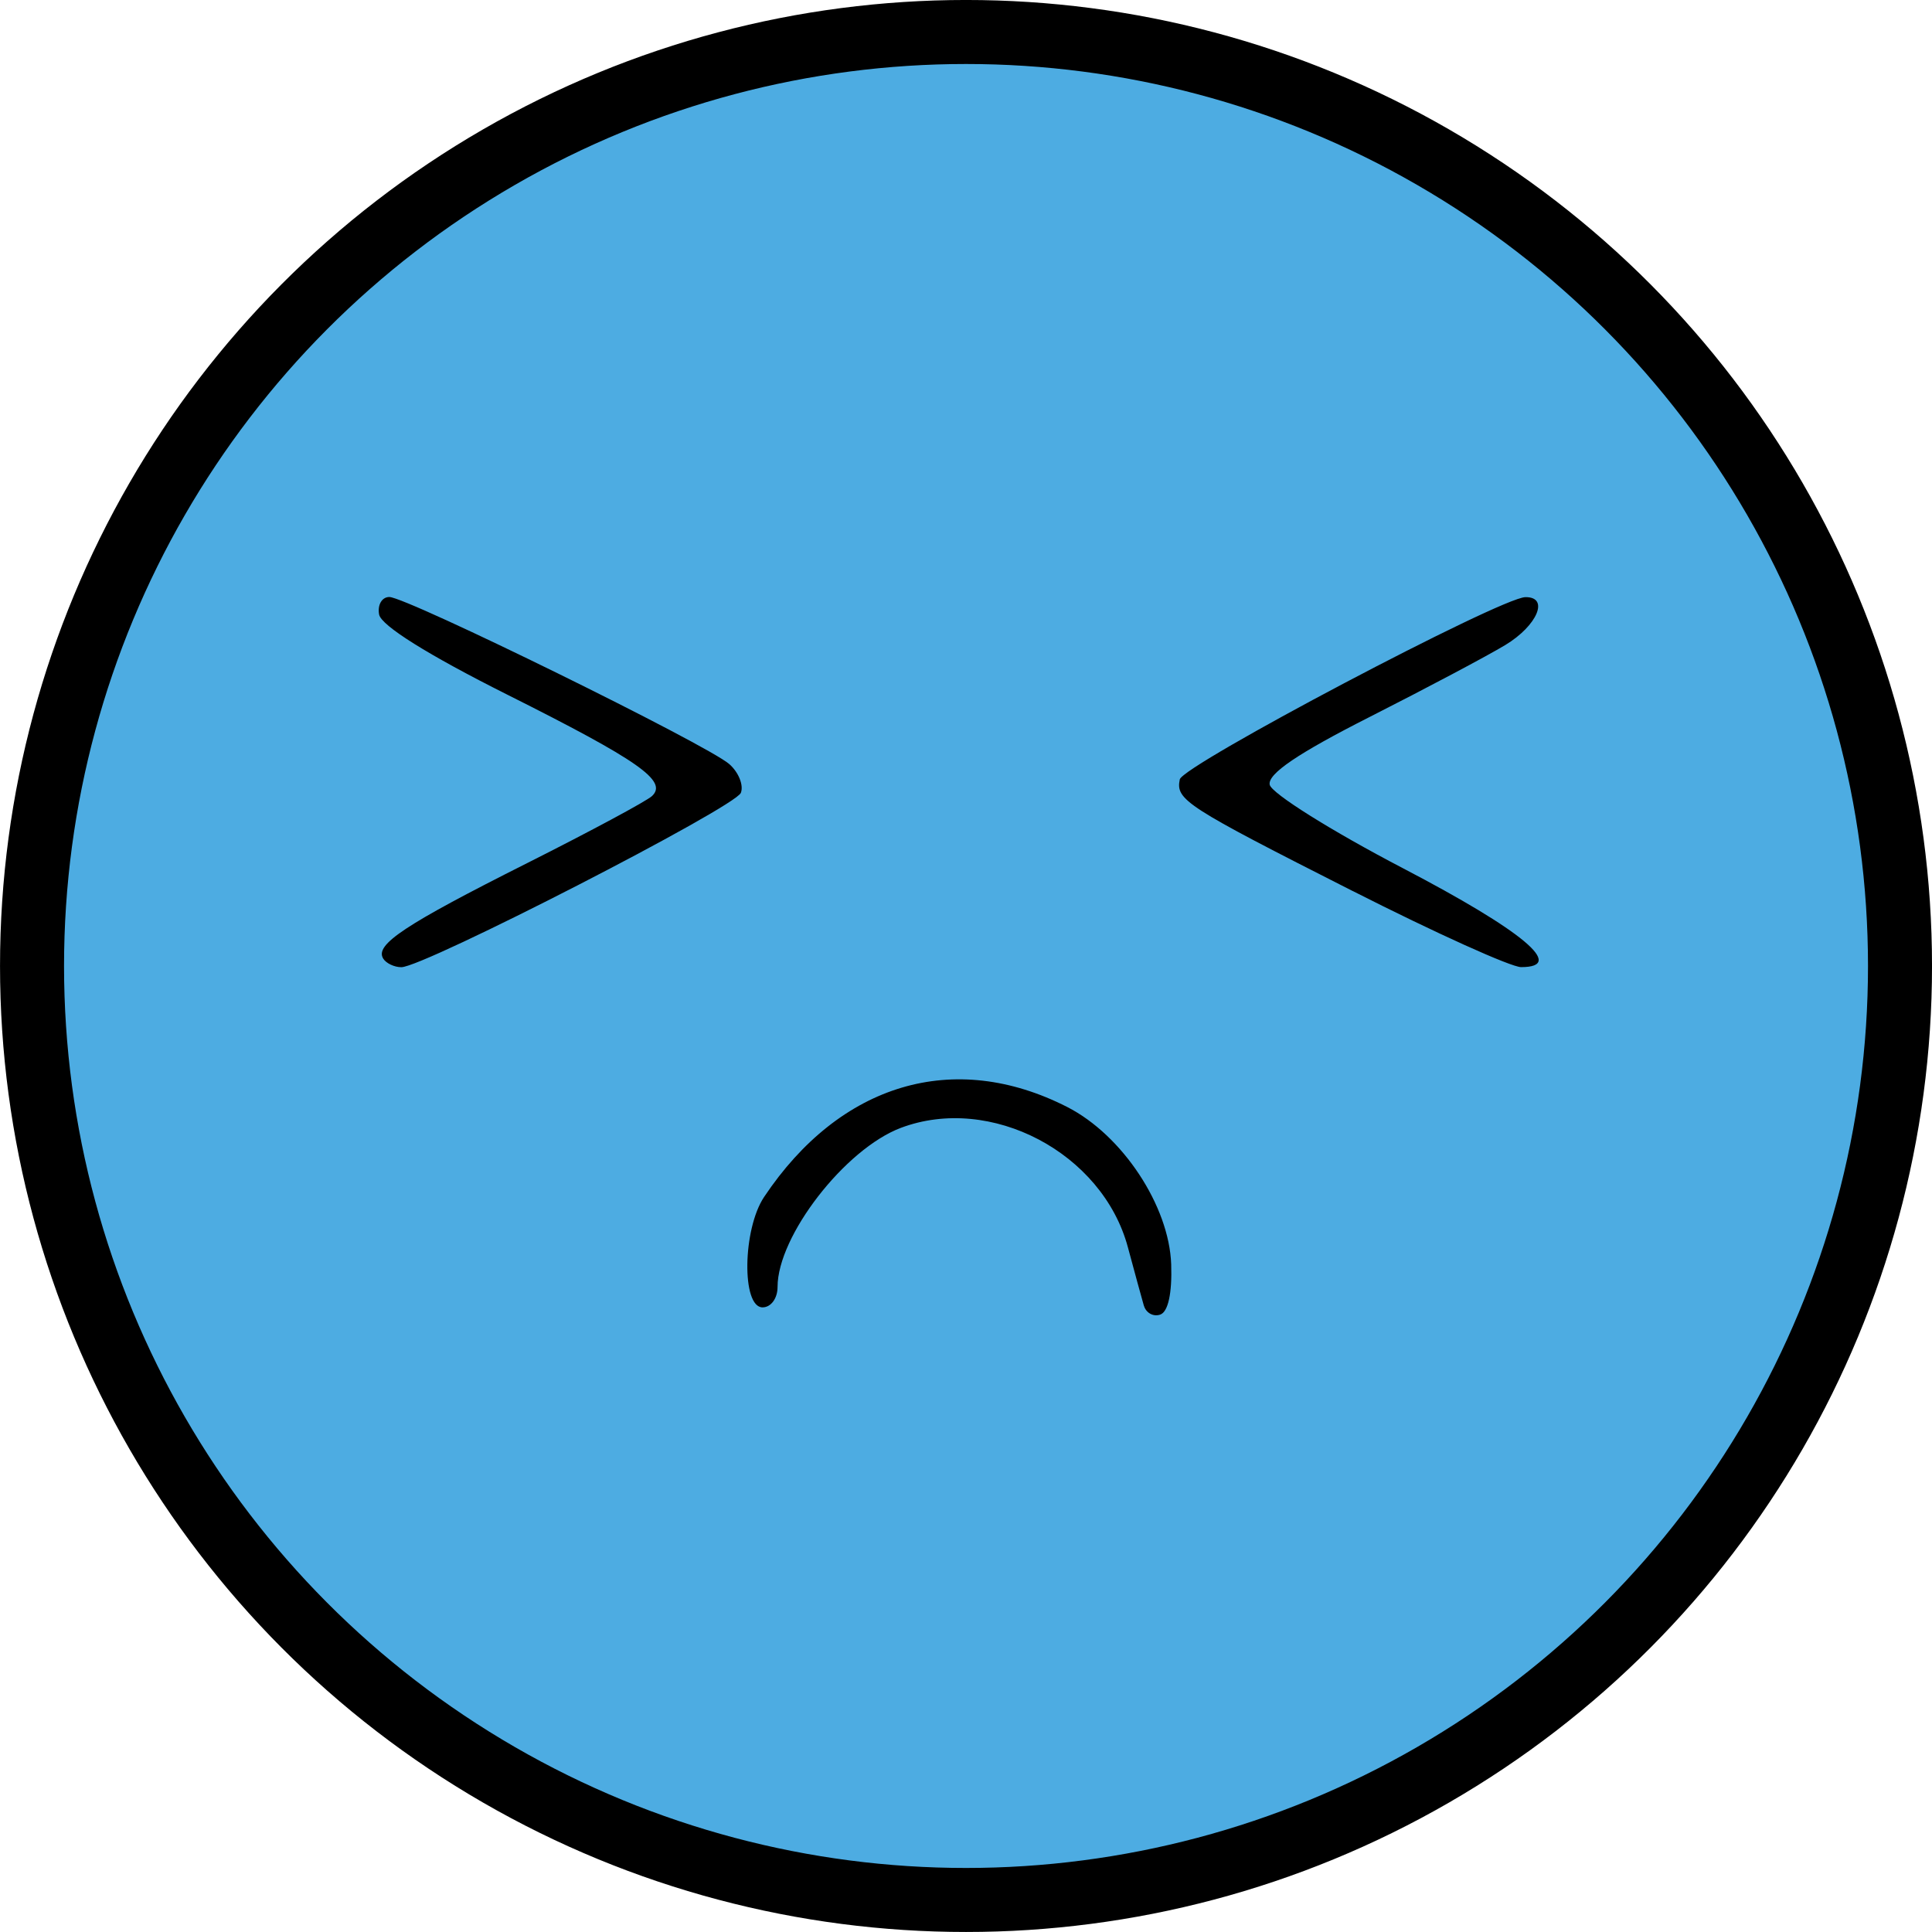 <?xml version="1.0" encoding="UTF-8" standalone="no"?>
<!-- Created with Inkscape (http://www.inkscape.org/) -->

<svg
   width="51.093mm"
   height="51.093mm"
   viewBox="0 0 51.093 51.093"
   version="1.1"
   id="svg1"
   inkscape:version="1.4 (86a8ad7, 2024-10-11)"
   sodipodi:docname="isolato.svg"
   xmlns:inkscape="http://www.inkscape.org/namespaces/inkscape"
   xmlns:sodipodi="http://sodipodi.sourceforge.net/DTD/sodipodi-0.dtd"
   xmlns="http://www.w3.org/2000/svg"
   xmlns:svg="http://www.w3.org/2000/svg">
  <sodipodi:namedview
     id="namedview1"
     pagecolor="#ffffff"
     bordercolor="#000000"
     borderopacity="0.25"
     inkscape:showpageshadow="2"
     inkscape:pageopacity="0.0"
     inkscape:pagecheckerboard="0"
     inkscape:deskcolor="#d1d1d1"
     inkscape:document-units="mm"
     inkscape:zoom="2.0888418"
     inkscape:cx="91.43823"
     inkscape:cy="97.422407"
     inkscape:current-layer="layer1" />
  <defs
     id="defs1" />
  <g
     inkscape:label="Livello 1"
     inkscape:groupmode="layer"
     id="layer1"
     transform="translate(-179.387,-36.513)">
    <circle
       style="fill:#4dace2;stroke:#000000;stroke-width:1.693;stroke-linejoin:bevel;fill-opacity:1"
       id="path162"
       cx="204.934"
       cy="62.059"
       r="24.7" />
    <path
       d="m 209.637,71.042 c -0.056,-0.194 -0.246,-0.889 -0.422,-1.543 -0.671,-2.501 -3.63,-4.056 -6.007,-3.158 -1.476,0.558 -3.258,2.859 -3.258,4.206 0,0.303 -0.174,0.54 -0.397,0.54 -0.557,0 -0.528,-2.066 0.04,-2.918 2.012,-3.012 5.025,-3.907 8.017,-2.381 1.461,0.745 2.697,2.617 2.75,4.163 0.026,0.763 -0.081,1.254 -0.289,1.327 -0.182,0.064 -0.377,-0.043 -0.433,-0.237 z m -20.117,-9.181 c -0.226,-0.366 0.571,-0.894 3.815,-2.526 1.673,-0.842 3.157,-1.639 3.296,-1.771 0.42,-0.398 -0.346,-0.935 -3.835,-2.684 -2.088,-1.047 -3.329,-1.823 -3.383,-2.116 -0.047,-0.255 0.074,-0.463 0.27,-0.463 0.461,0 8.41,3.907 8.992,4.42 0.245,0.216 0.382,0.557 0.305,0.758 -0.146,0.381 -8.384,4.612 -8.979,4.612 -0.187,0 -0.403,-0.103 -0.481,-0.229 z m 25.642,-1.783 c -4.432,-2.247 -4.685,-2.41 -4.575,-2.953 0.076,-0.375 8.486,-4.81 9.139,-4.82 0.64,-0.01 0.321,0.751 -0.529,1.265 -0.473,0.286 -2.087,1.142 -3.586,1.902 -1.902,0.964 -2.702,1.506 -2.646,1.793 0.044,0.226 1.628,1.22 3.52,2.207 3.186,1.664 4.326,2.617 3.128,2.617 -0.266,0 -2.269,-0.905 -4.451,-2.012 z"
       style="display:inline;fill:#000000"
       id="path1"
       sodipodi:nodetypes="ccssscscccccscscscssccccsscssc" />
  </g>
</svg>
